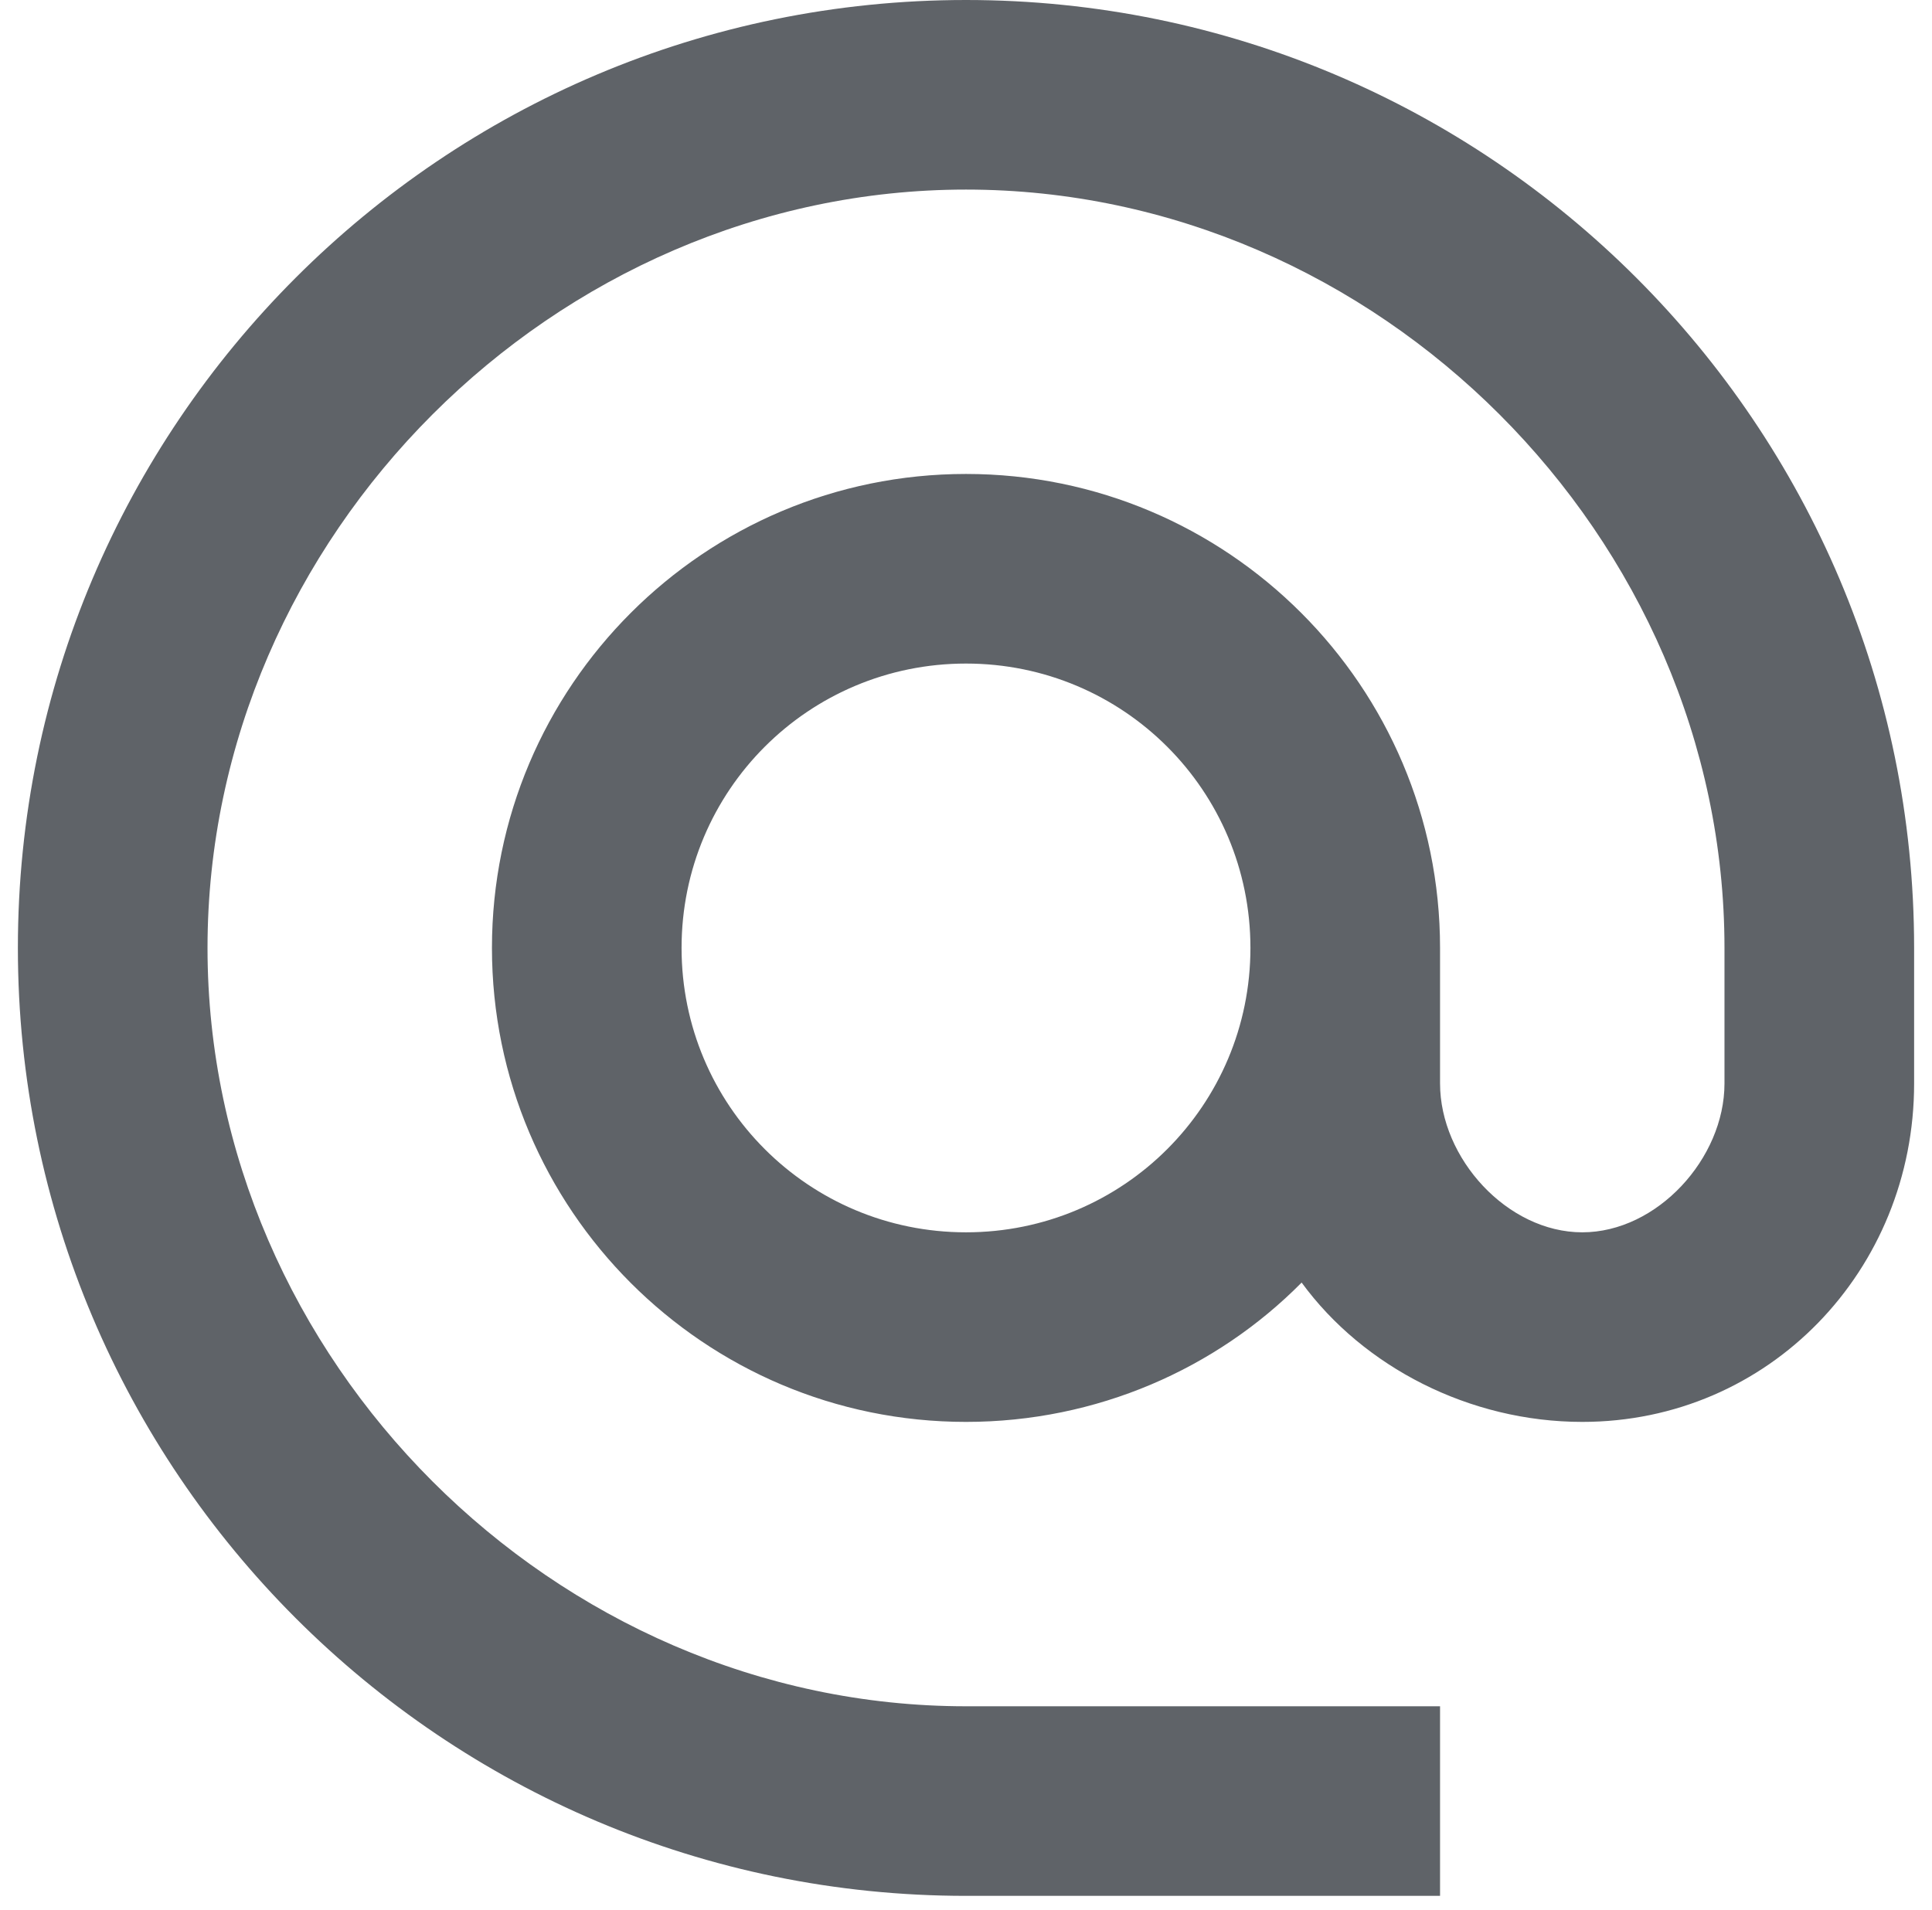 <svg width="90" height="89" viewBox="0 0 90 89" fill="none" xmlns="http://www.w3.org/2000/svg">
<path d="M45 0C20.62 0 0.833 19.787 0.833 44.167C0.833 68.547 20.62 88.333 45 88.333H67.083V79.5H45C25.832 79.5 9.667 63.335 9.667 44.167C9.667 24.998 25.832 8.833 45 8.833C64.168 8.833 80.333 24.998 80.333 44.167V50.483C80.333 53.972 77.198 57.417 73.708 57.417C70.219 57.417 67.083 53.972 67.083 50.483V44.167C67.083 31.977 57.19 22.083 45 22.083C32.81 22.083 22.917 31.977 22.917 44.167C22.917 56.357 32.81 66.25 45 66.25C51.095 66.25 56.66 63.777 60.635 59.758C63.506 63.688 68.453 66.25 73.708 66.25C82.409 66.25 89.167 59.183 89.167 50.483V44.167C89.167 19.787 69.38 0 45 0ZM45 57.417C37.668 57.417 31.75 51.498 31.75 44.167C31.75 36.835 37.668 30.917 45 30.917C52.332 30.917 58.25 36.835 58.25 44.167C58.25 51.498 52.332 57.417 45 57.417Z" fill="#5F6368"/>
</svg>
